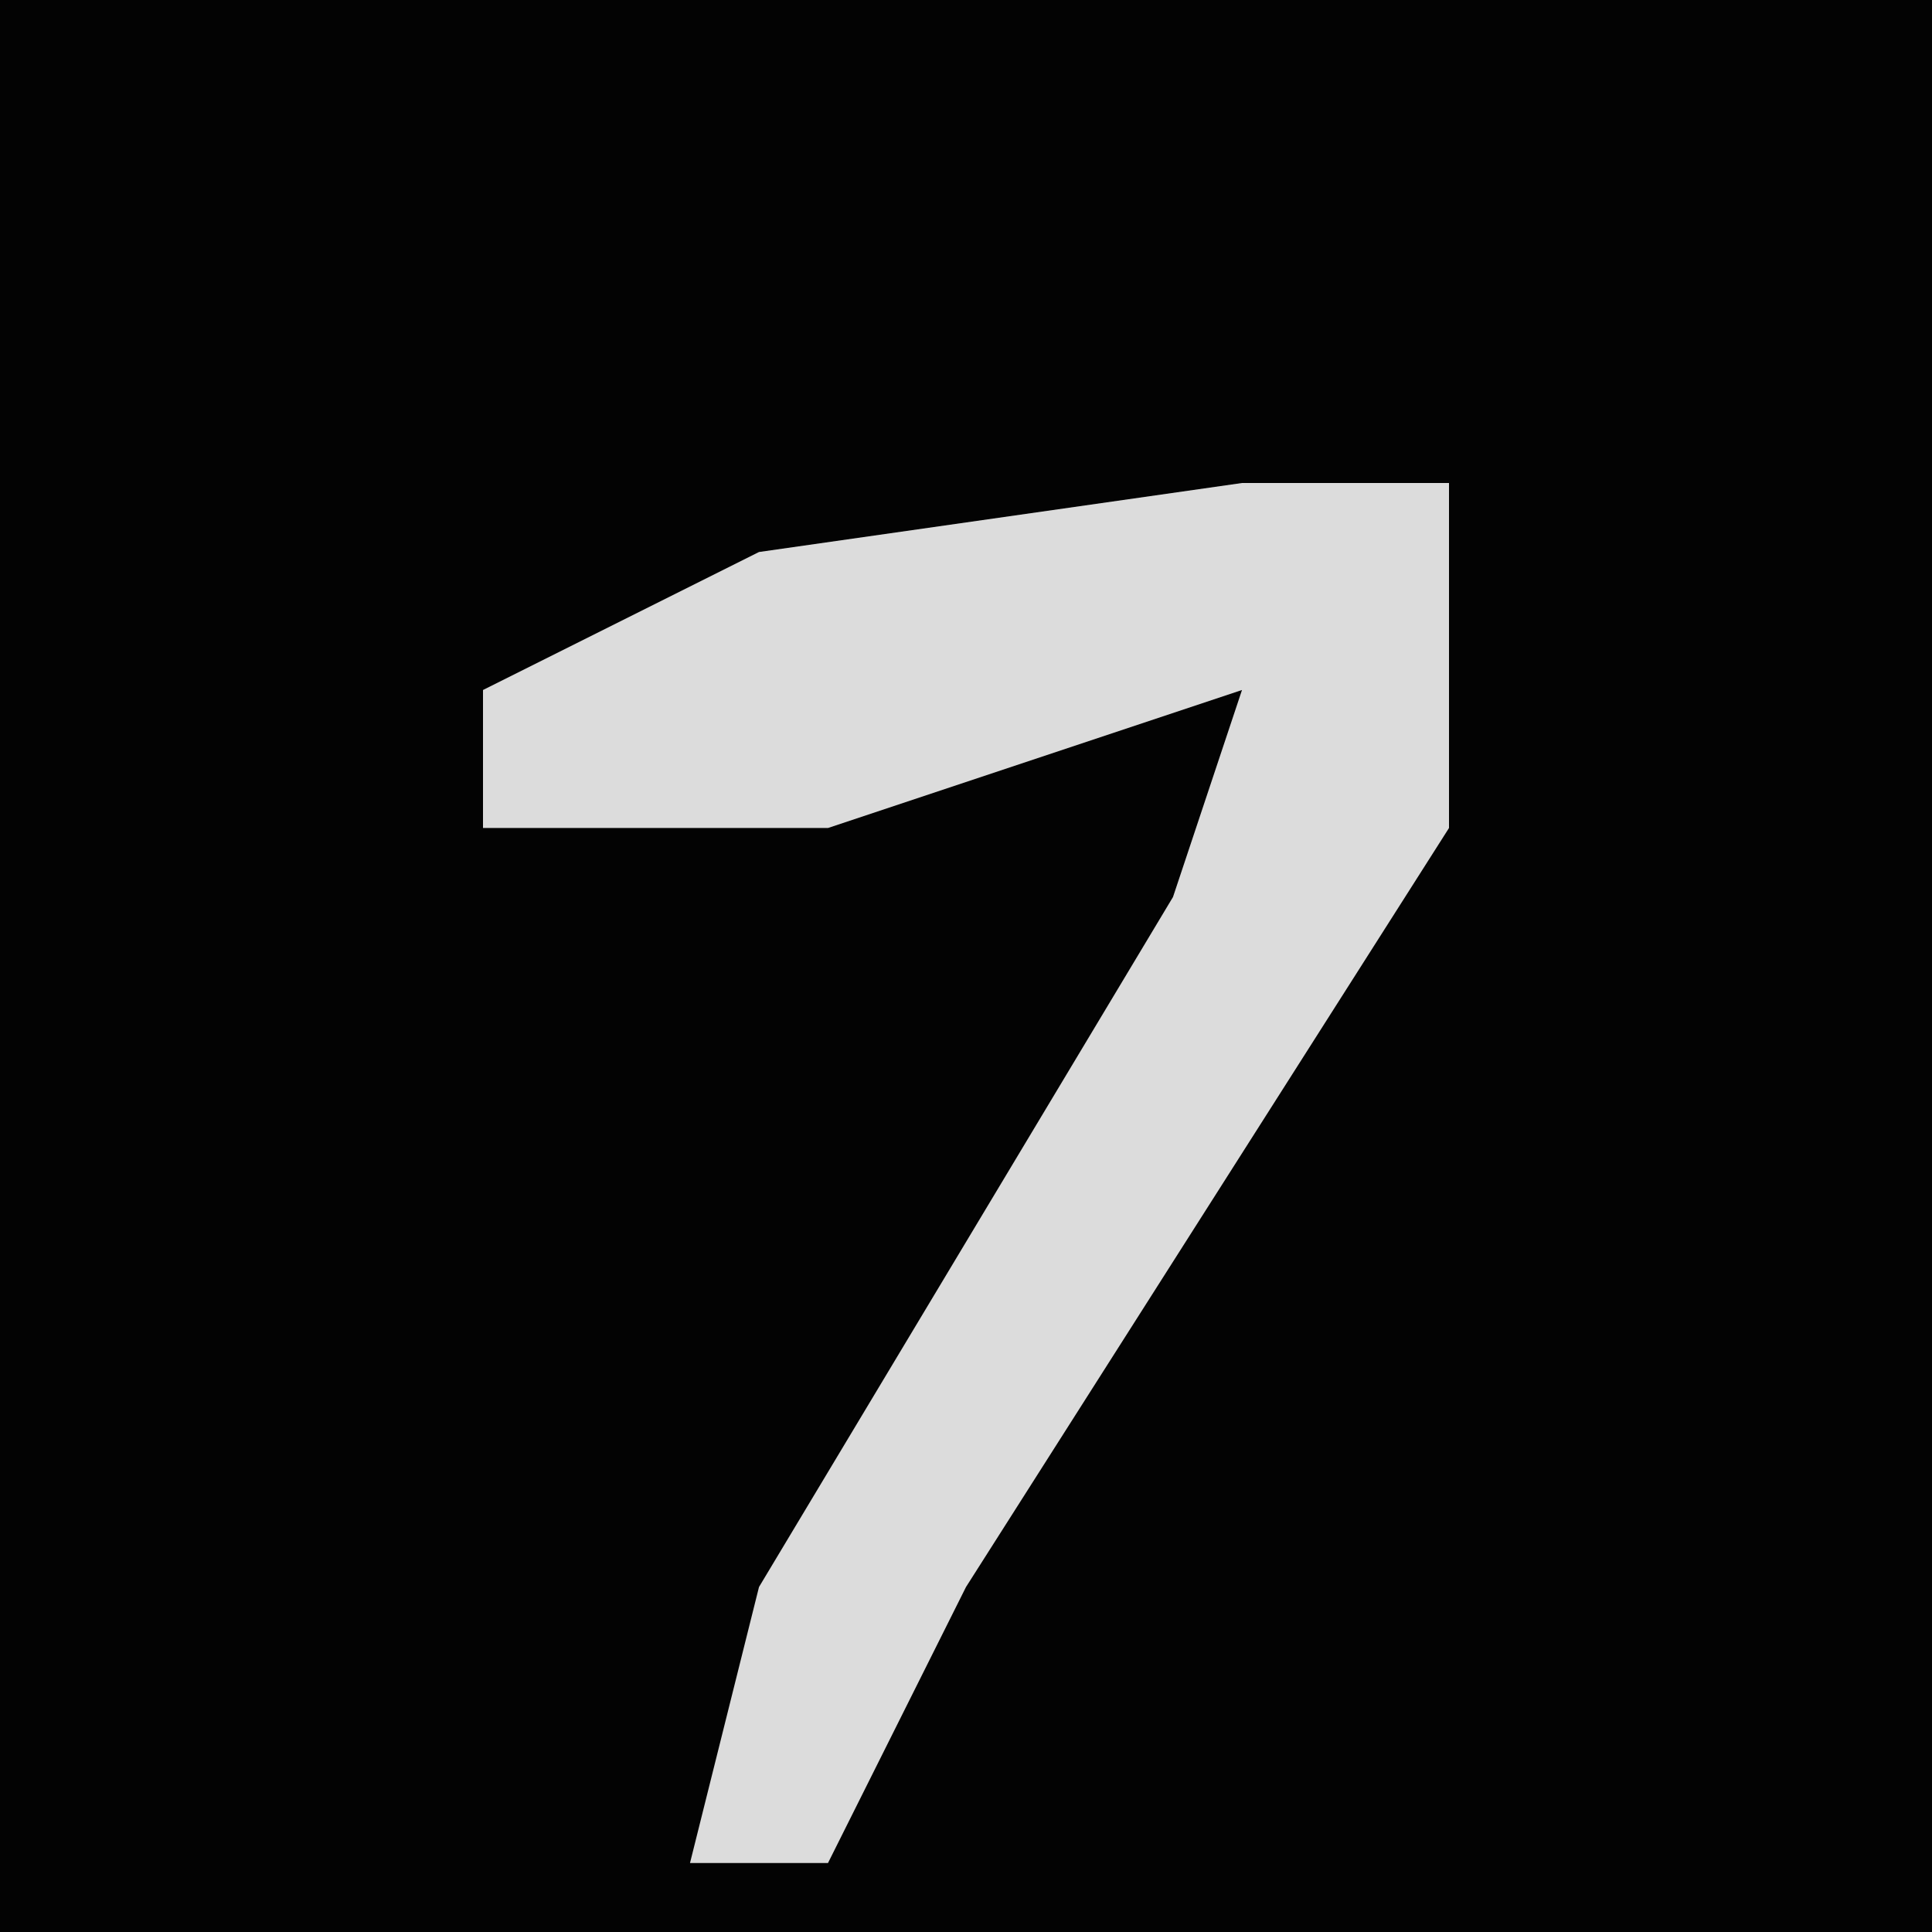 <?xml version="1.0" encoding="UTF-8"?>
<svg version="1.1" xmlns="http://www.w3.org/2000/svg" width="28" height="28">
<path d="M0,0 L28,0 L28,28 L0,28 Z " fill="#030303" transform="translate(0,0)"/>
<path d="M0,0 L3,0 L3,5 L-4,16 L-6,20 L-8,20 L-7,16 L-1,6 L0,3 L-6,5 L-11,5 L-11,3 L-7,1 Z " fill="#DCDCDC" transform="translate(18,7)"/>
</svg>
